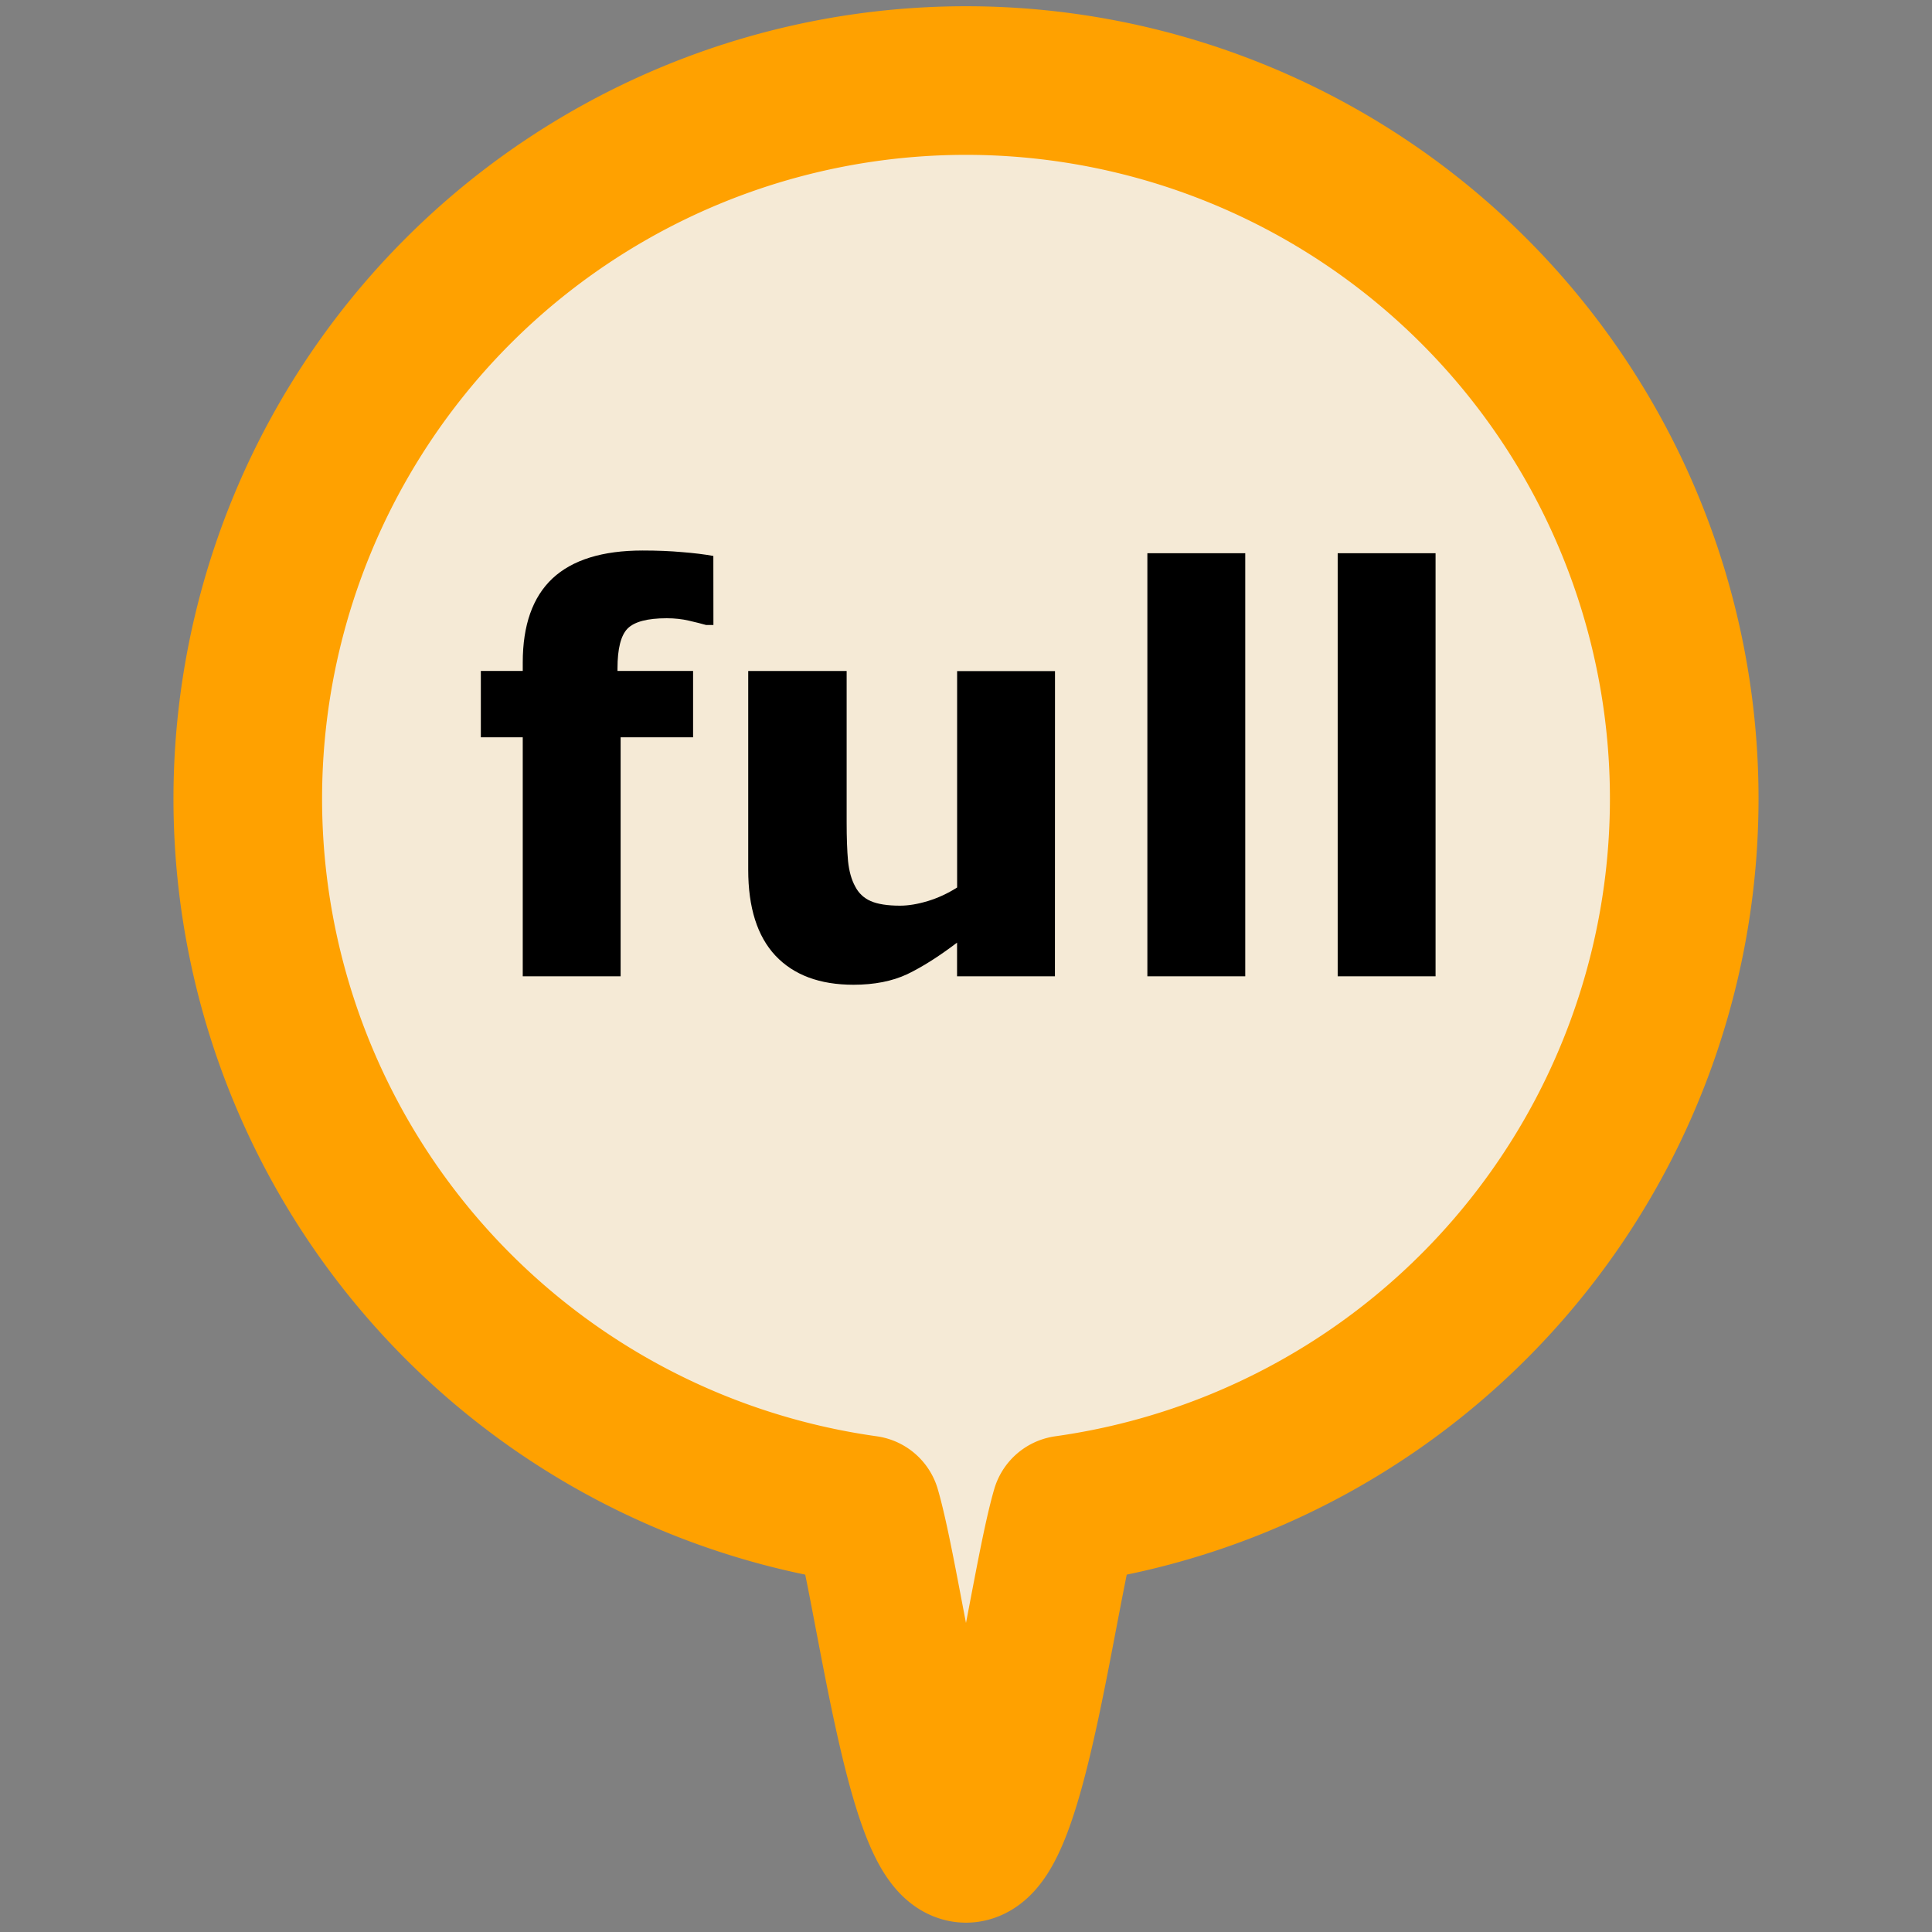 <?xml version="1.0" encoding="UTF-8" standalone="no"?>
<!-- Created with Inkscape (http://www.inkscape.org/) -->

<svg
   width="130"
   height="130"
   viewBox="0 0 32.5 32.5"
   version="1.1"
   id="svg1"
   inkscape:version="1.2.1 (9c6d41e, 2022-07-14)"
   sodipodi:docname="iconv4_full.svg"
   xml:space="preserve"
   xmlns:inkscape="http://www.inkscape.org/namespaces/inkscape"
   xmlns:sodipodi="http://sodipodi.sourceforge.net/DTD/sodipodi-0.dtd"
   xmlns="http://www.w3.org/2000/svg"
   xmlns:svg="http://www.w3.org/2000/svg"><rect x="0" y="0" width="32.5" height="32.5" fill="#808080" stroke="none"/><sodipodi:namedview
     id="namedview1"
     pagecolor="#ffffff"
     bordercolor="#000000"
     borderopacity="0.25"
     inkscape:showpageshadow="2"
     inkscape:pageopacity="0.0"
     inkscape:pagecheckerboard="false"
     inkscape:deskcolor="#d1d1d1"
     inkscape:document-units="mm"
     labelstyle="below"
     inkscape:zoom="4.0970529"
     inkscape:cx="116.66923"
     inkscape:cy="47.473148"
     inkscape:window-width="1280"
     inkscape:window-height="771"
     inkscape:window-x="0"
     inkscape:window-y="33"
     inkscape:window-maximized="0"
     inkscape:current-layer="layer1"
     showgrid="false" /><defs
     id="defs1"><rect
       x="44.666"
       y="28.557"
       width="42.958"
       height="46.131"
       id="rect1" /></defs><g
     inkscape:label="Layer 1"
     inkscape:groupmode="layer"
     id="layer1"><path
       id="bubble"
       style="display:inline;fill:#f5ead6;fill-opacity:1;stroke:#ffa100;stroke-width:2.5;stroke-linejoin:round;stroke-dasharray:none;stroke-opacity:1"
       d="M 16.25,1.355 A 12.082,12.082 0 0 0 4.168,13.437 12.082,12.082 0 0 0 14.575,25.399 c 0.389,1.341 0.899,5.694 1.675,5.694 0.776,0 1.286,-4.354 1.675,-5.694 A 12.082,12.082 0 0 0 28.332,13.437 12.082,12.082 0 0 0 16.25,1.355 Z"
       inkscape:label="bubble"
       class="icon-shape" /><g
       aria-label="full"
       id="text1"
       style="font-weight:bold;font-size:8px;font-family:'Open Sans';-inkscape-font-specification:'Open Sans Bold';text-align:center;text-anchor:middle;fill:#000000;stroke-width:1.5;stroke-linecap:round;stroke-linejoin:round"
       transform="matrix(1.171,0,0,1.171,-2.599,-7.871)"><path
         id="path2436"
         d="m 22.842,20.747 h -1.406 v -6.078 h 1.406 z m -2.734,0 h -1.406 v -6.078 h 1.406 z m -2.734,0 h -1.406 v -0.484 q -0.391,0.297 -0.715,0.453 -0.324,0.152 -0.773,0.152 -0.727,0 -1.121,-0.418 -0.391,-0.418 -0.391,-1.234 v -2.855 h 1.414 v 2.176 q 0,0.332 0.02,0.555 0.023,0.219 0.102,0.363 0.074,0.145 0.223,0.211 0.152,0.066 0.422,0.066 0.18,0 0.398,-0.066 0.219,-0.066 0.422,-0.195 v -3.109 h 1.406 z m -4.906,-5.047 h -0.105 q -0.094,-0.027 -0.246,-0.062 -0.148,-0.035 -0.32,-0.035 -0.414,0 -0.562,0.148 -0.145,0.148 -0.145,0.574 v 0.035 h 1.086 v 0.953 H 11.135 V 20.747 H 9.729 V 17.313 H 9.127 v -0.953 h 0.602 v -0.121 q 0,-0.805 0.426,-1.207 0.43,-0.402 1.297,-0.402 0.312,0 0.566,0.023 0.254,0.02 0.449,0.055 z"
         style="fill:#000000" /></g></g></svg>
